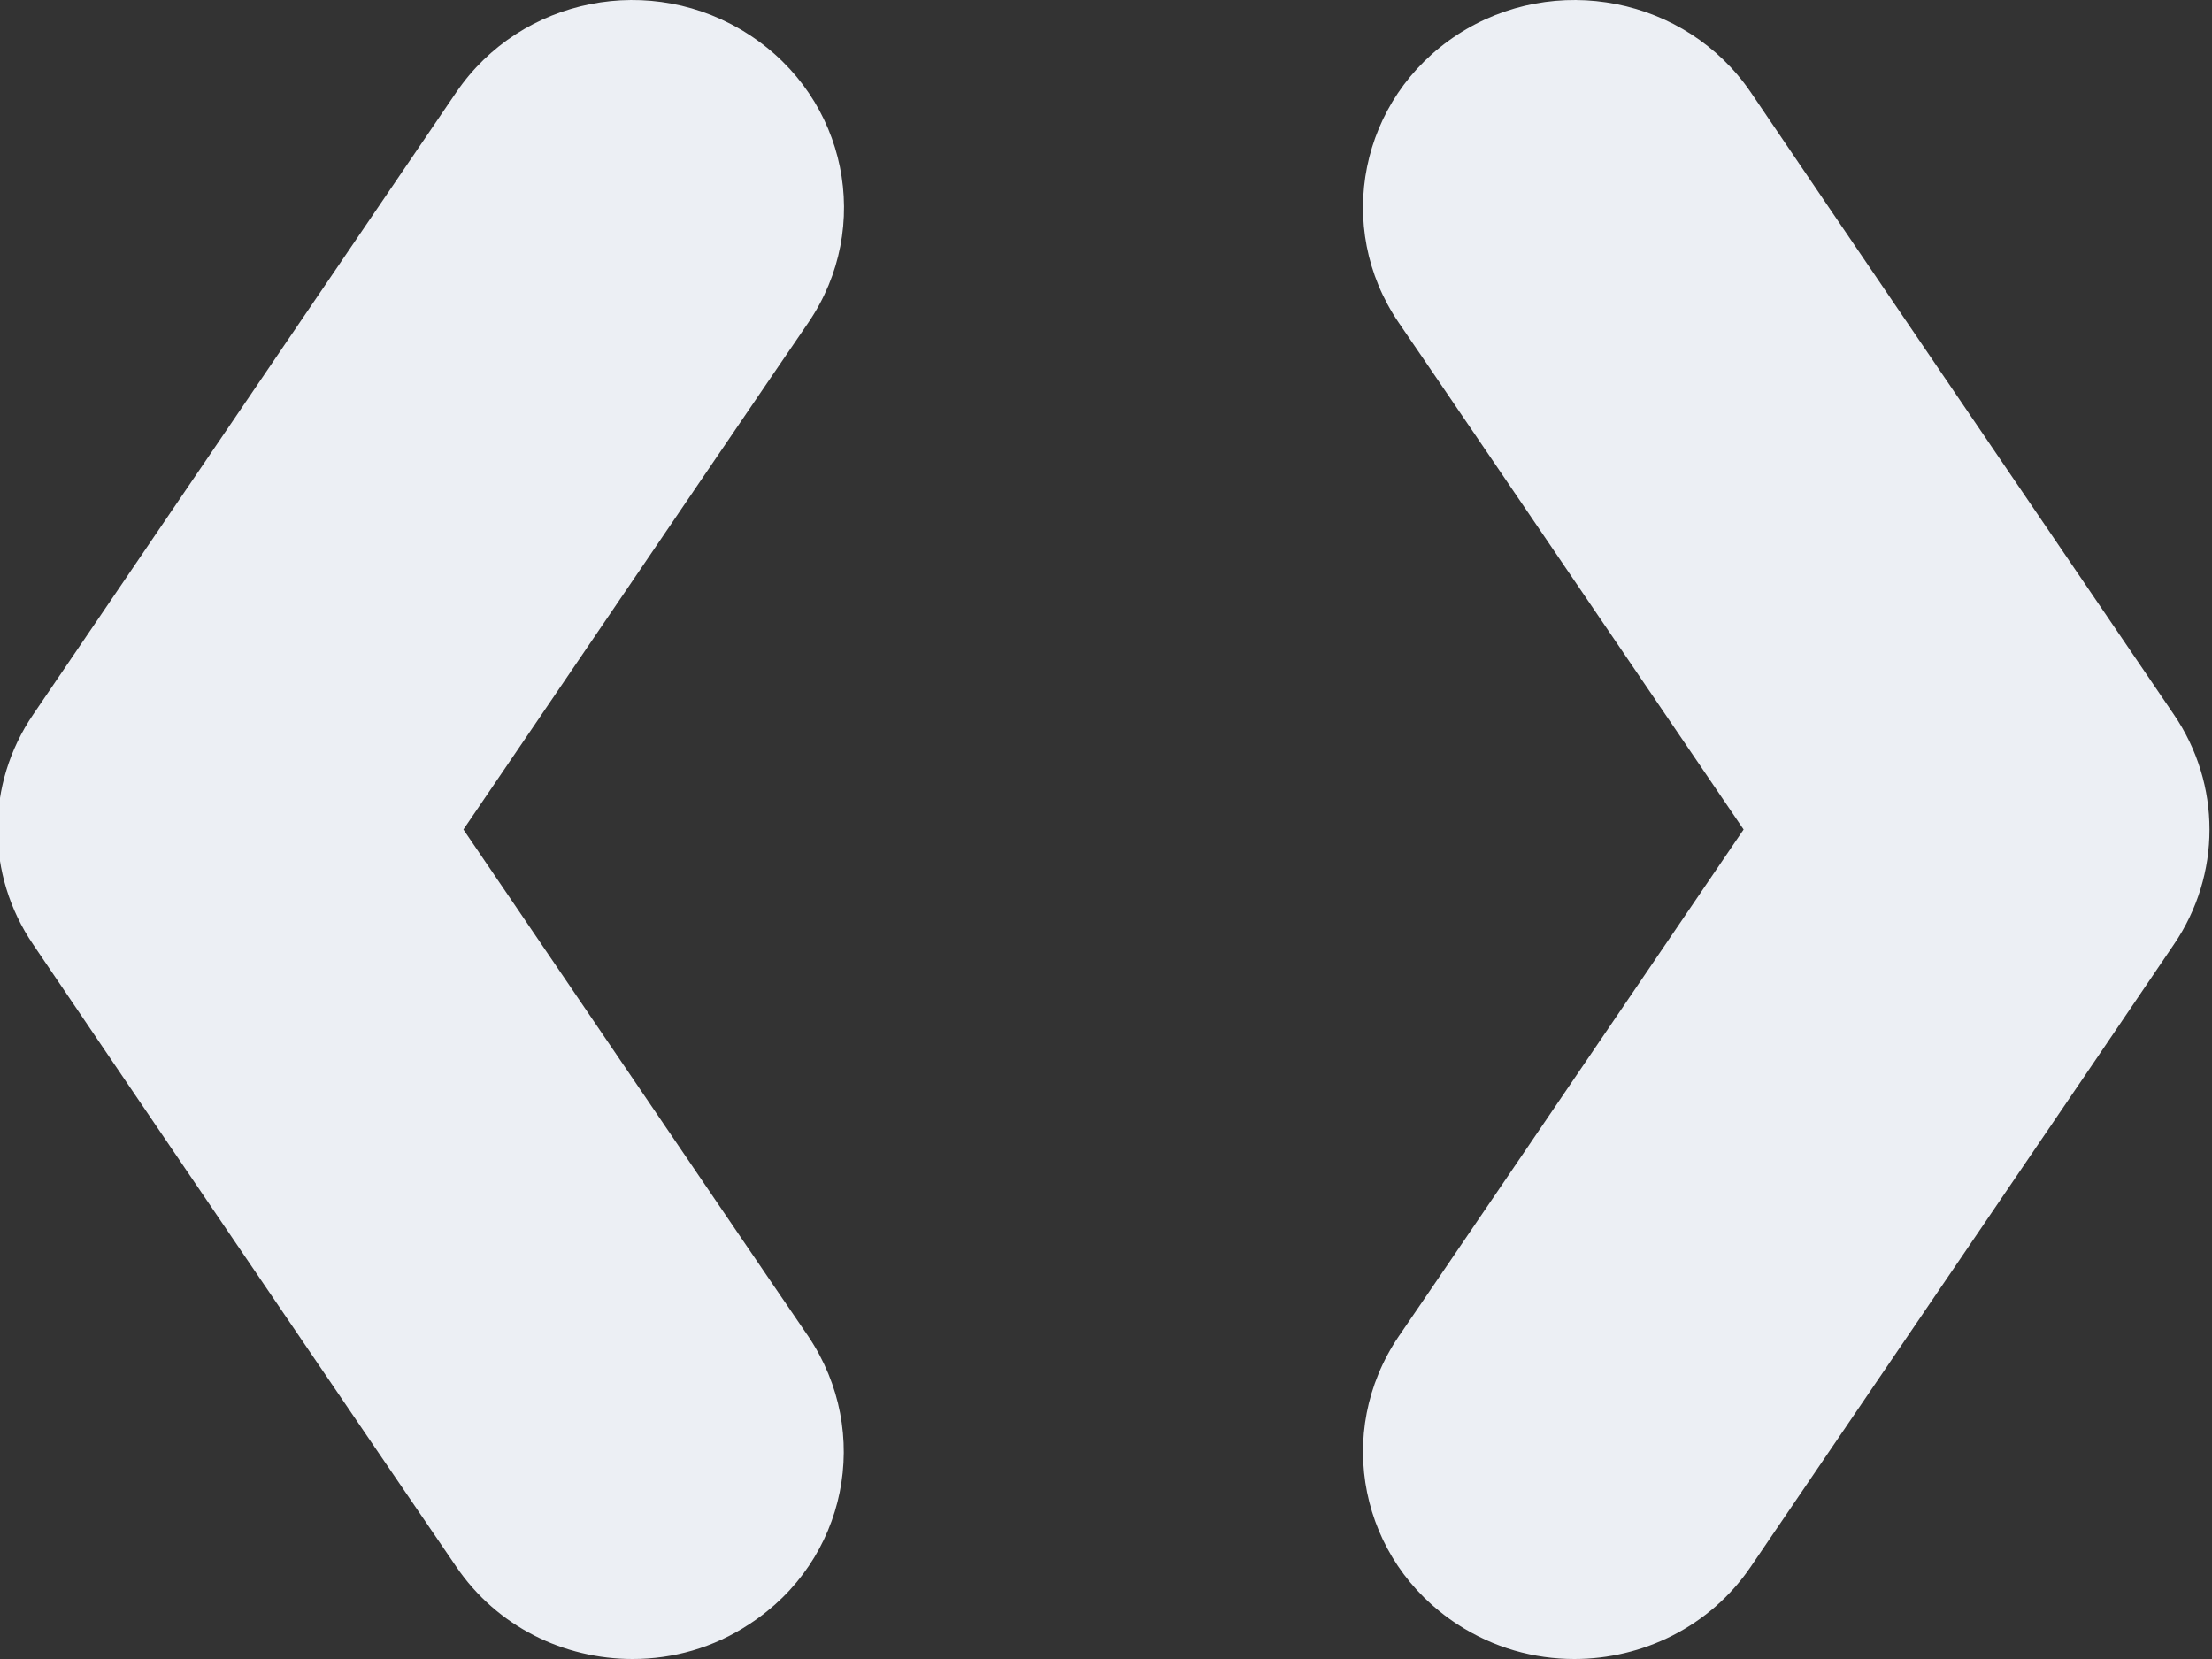 <?xml version="1.0" encoding="UTF-8" standalone="no"?>
<!DOCTYPE svg PUBLIC "-//W3C//DTD SVG 1.1//EN" "http://www.w3.org/Graphics/SVG/1.1/DTD/svg11.dtd">
<svg xmlns="http://www.w3.org/2000/svg" xmlns:xlink="http://www.w3.org/1999/xlink" version="1.1" preserveAspectRatio="xMidYMid meet" viewBox="0 0 40 30" width="40" height="30">
<rect x="0" y="0" width="40" height="30" fill="#333333" stroke="none"/>
<defs>
<path d="M26.35 29.37C24.59 28.22 24.12 25.9 25.29 24.17C25.71 23.56 27.79 20.5 31.53 15C27.79 9.5 25.71 6.44 25.29 5.83C24.12 4.11 24.59 1.78 26.35 0.63C28.11 -0.52 30.49 -0.05 31.66 1.67C32.42 2.8 38.55 11.8 39.31 12.92C40.17 14.18 40.17 15.82 39.31 17.08C38.55 18.21 32.42 27.21 31.66 28.33C30.92 29.42 29.7 30 28.47 30C27.74 30 27.01 29.8 26.35 29.37Z" id="fCulaBDkY"/>
<path d="M8.25 28.33C7.48 27.21 1.36 18.21 0.6 17.08C-0.26 15.82 -0.26 14.18 0.6 12.92C1.36 11.8 7.48 2.8 8.25 1.67C9.42 -0.05 11.79 -0.52 13.55 0.63C15.32 1.78 15.79 4.11 14.62 5.83C14.2 6.44 12.12 9.5 8.38 15C12.12 20.5 14.2 23.56 14.62 24.17C15.78 25.9 15.32 28.22 13.55 29.37C12.9 29.8 12.17 30 11.44 30C10.2 30 8.99 29.42 8.25 28.33Z" id="b1SCPlzAUu"/>
</defs><g><g><g><use xlink:href="#fCulaBDkY" opacity="1" fill="#ECEFF4" fill-opacity="1"/><g><use xlink:href="#fCulaBDkY" opacity="1" fill-opacity="0" stroke="#ECEFF4" stroke-width="1" stroke-opacity="0"/></g></g><g><use xlink:href="#b1SCPlzAUu" opacity="1" fill="#ECEFF4" fill-opacity="1"/><g><use xlink:href="#b1SCPlzAUu" opacity="1" fill-opacity="0" stroke="#ECEFF4" stroke-width="1" stroke-opacity="0"/>
</g></g></g></g></svg>